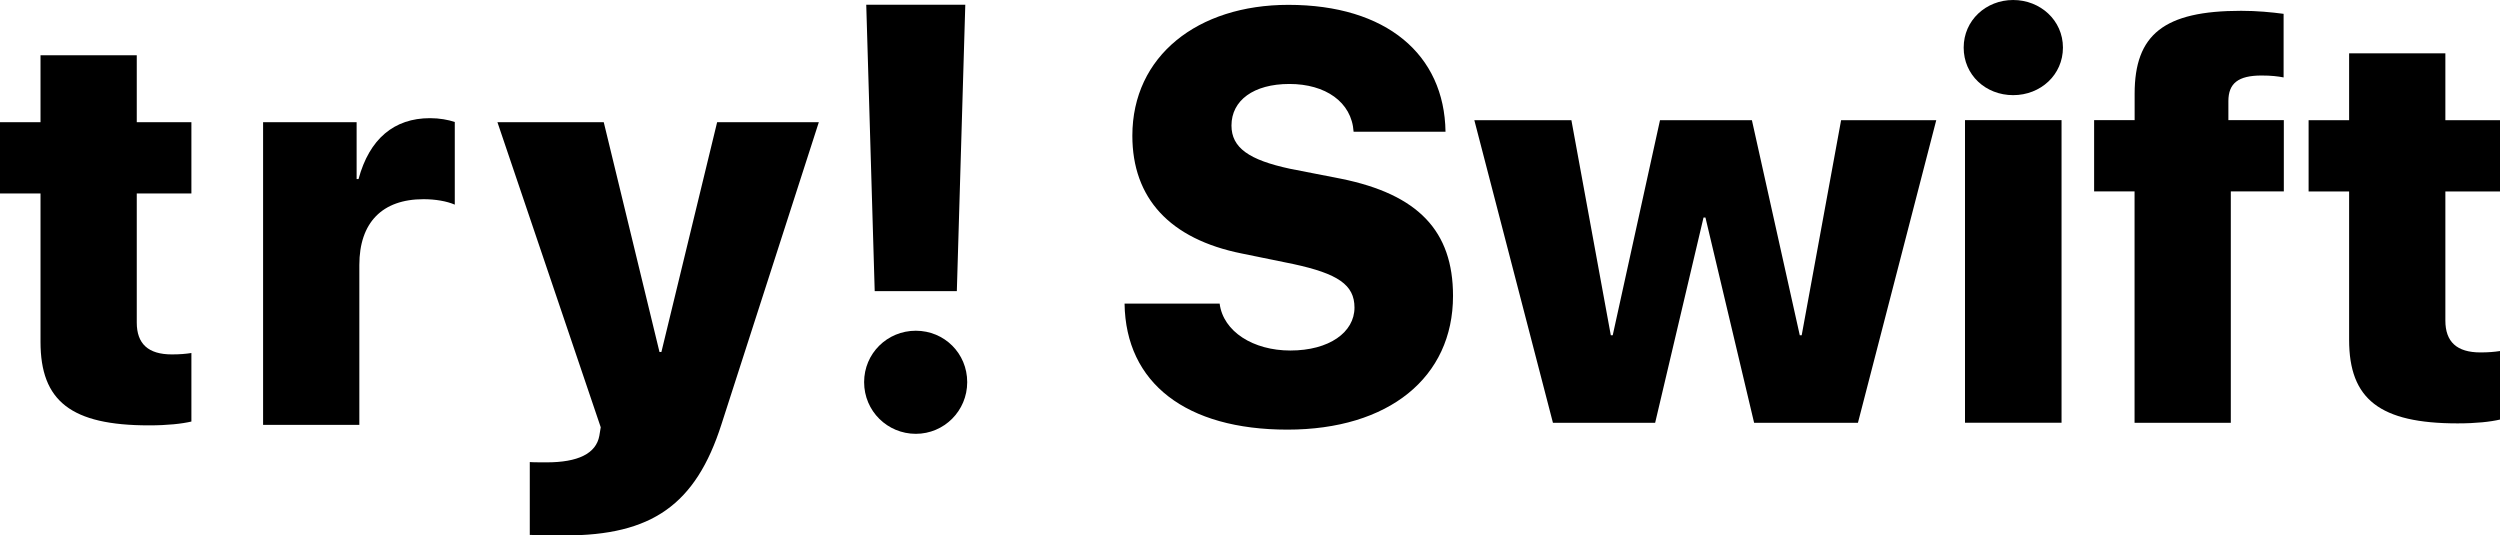 <?xml version="1.0" encoding="UTF-8"?>
<svg id="_レイヤー_1" data-name="レイヤー 1" xmlns="http://www.w3.org/2000/svg" viewBox="0 0 340 72.82">
  <defs>
    <style>
      .cls-1 {
        stroke-width: 0px;
      }
    </style>
  </defs>
  <path class="cls-1" d="M18.6,7.52v9.1h7.43v9.69h-7.43v17.56c0,2.88,1.55,4.33,4.77,4.33,1.07,0,1.89-.07,2.66-.19v9.32c-1.29.3-3.22.52-5.77.52-10.58,0-14.75-3.29-14.75-11.35v-20.19H0v-9.69h5.51V7.52h13.09Z"/>
  <path class="cls-1" d="M35.78,16.62h12.72v7.73h.26c1.48-5.47,4.84-8.28,9.72-8.28,1.29,0,2.48.22,3.37.52v11.24c-1.11-.48-2.66-.74-4.25-.74-5.62,0-8.73,3.18-8.73,8.95v21.74h-13.09V16.62Z"/>
  <path class="cls-1" d="M72.05,72.75v-9.91c.19.04,2.11.04,2.29.04,4.25,0,6.73-1.18,7.17-3.62l.19-1.15-14.05-41.49h14.46l7.58,31.25h.26l7.58-31.25h13.83l-13.24,41.08c-3.51,10.98-9.5,15.12-21.3,15.12-.19,0-4.59-.04-4.77-.07Z"/>
  <path class="cls-1" d="M117.52,51.97c0-3.9,3.14-6.99,7.03-6.99s6.99,3.08,6.99,6.99-3.14,7.03-6.99,7.03-7.03-3.08-7.03-7.03ZM131.28.64l-1.15,38.95h-11.17l-1.15-38.95h13.46Z"/>
  <path class="cls-1" d="M165.87,41.28c.48,3.83,4.59,6.39,9.61,6.39,5.29,0,8.73-2.48,8.73-5.84,0-3.1-2.26-4.61-8.32-5.92l-6.99-1.43c-9.84-1.97-14.9-7.55-14.9-16.02,0-10.84,8.87-17.8,21.22-17.8,13.35,0,21.22,6.77,21.37,17.26h-12.5c-.26-4.06-3.85-6.5-8.73-6.5s-7.88,2.24-7.88,5.65c0,3.02,2.37,4.68,7.95,5.88l6.91,1.35c10.54,2.13,15.27,7.12,15.27,15.94,0,11.11-8.76,18.19-22.52,18.19s-22-6.31-22.15-17.14h12.91Z"/>
  <path class="cls-1" d="M252.69,57.5h-14.13l-6.62-27.92h-.26l-6.58,27.92h-13.9l-10.69-41.15h13.2l5.36,29.25h.26l6.43-29.25h12.5l6.51,29.25h.26l5.36-29.25h12.94l-10.65,41.15Z"/>
  <path class="cls-1" d="M267.06,6.47c0-3.7,3.03-6.47,6.73-6.47s6.77,2.77,6.77,6.47-3.03,6.47-6.77,6.47-6.73-2.74-6.73-6.47ZM267.24,16.34h13.13v41.15h-13.13V16.34Z"/>
  <path class="cls-1" d="M290.31,26.03h-5.51v-9.69h5.51v-3.59c0-8.06,3.99-11.28,14.49-11.28,2.14,0,4.1.19,5.77.41v8.65c-.78-.15-1.66-.26-3-.26-3.18,0-4.51,1.07-4.51,3.48v2.59h7.54v9.69h-7.21v31.47h-13.09v-31.47Z"/>
  <path class="cls-1" d="M332.57,7.25v9.1h7.43v9.69h-7.43v17.56c0,2.88,1.55,4.33,4.77,4.33,1.07,0,1.89-.07,2.66-.19v9.32c-1.29.3-3.22.52-5.77.52-10.58,0-14.75-3.29-14.75-11.35v-20.19h-5.51v-9.69h5.51V7.25h13.09Z"/>
</svg>